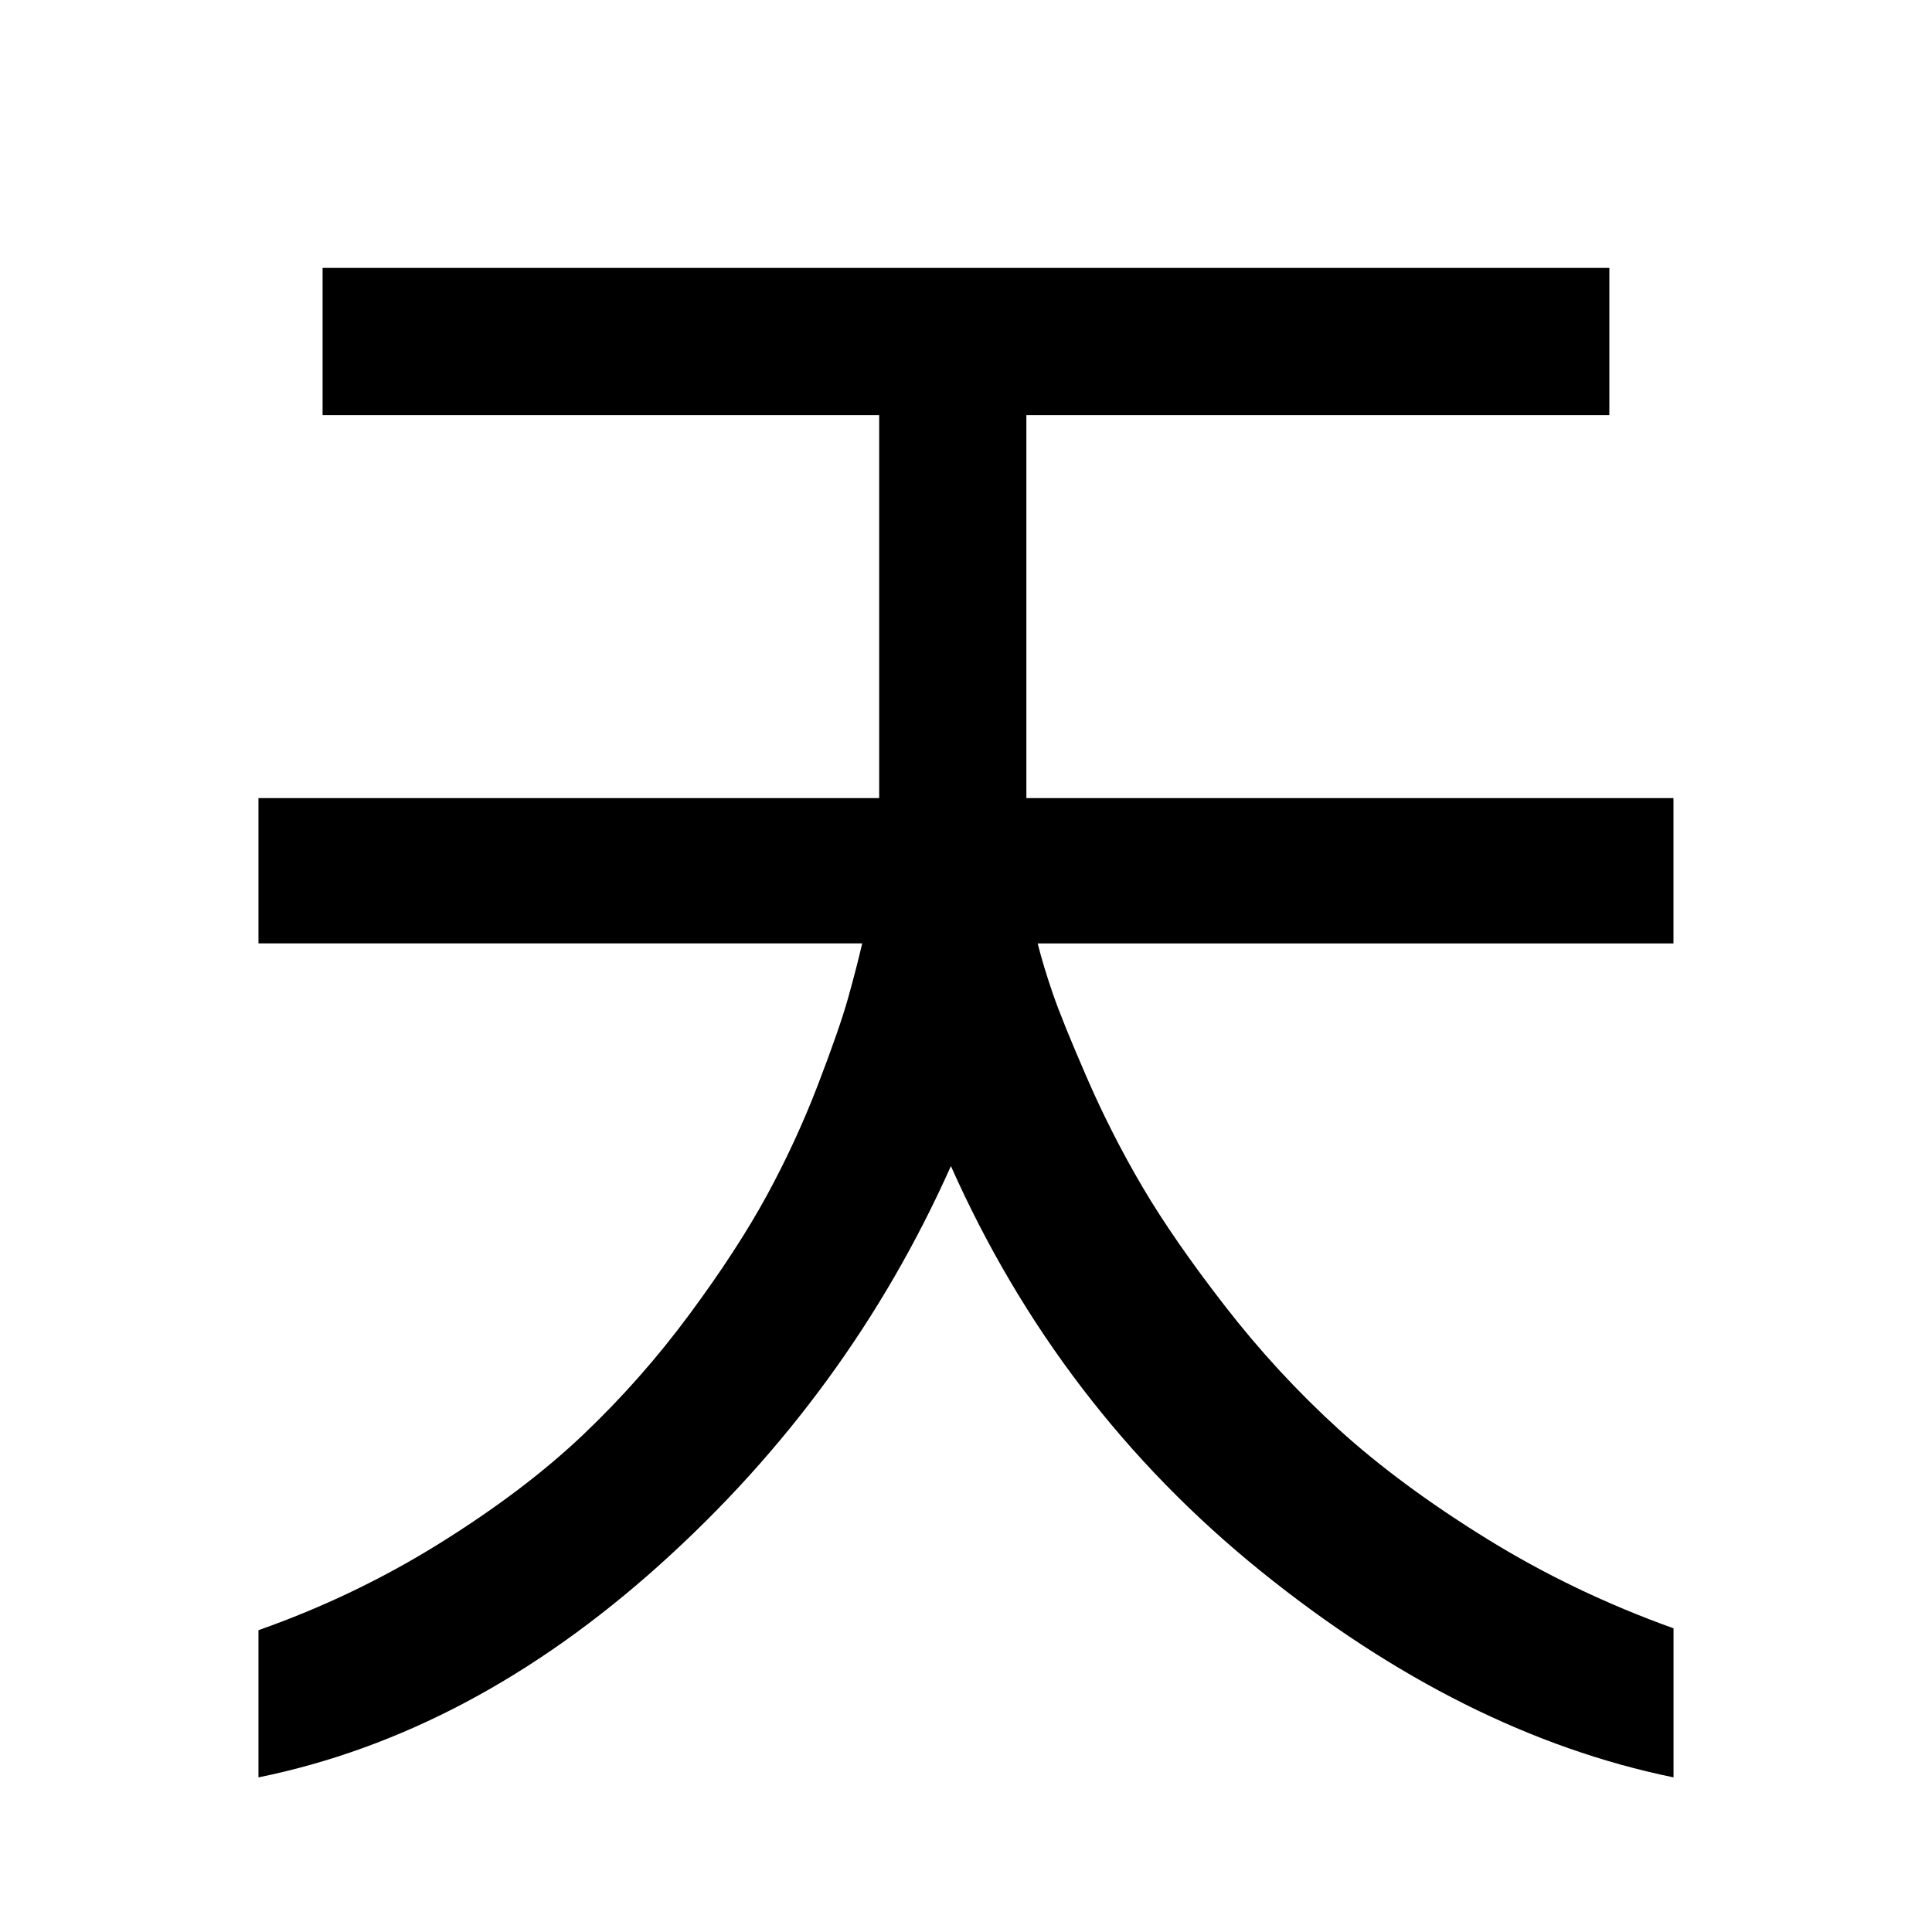 <!-- Generated by IcoMoon.io -->
<svg version="1.1" xmlns="http://www.w3.org/2000/svg" width="32" height="32" viewBox="0 0 32 32">
<title>tian</title>
<path d="M27.719 13.219h-10.719v-6.344h9.656v-2.438h-21.313v2.438h9.219v6.344h-10.281v2.406h10q-0.094 0.406-0.234 0.906t-0.5 1.438-0.844 1.828-1.281 1.969-1.766 2-2.375 1.797-3 1.438v2.438q3.531-0.719 6.656-3.531t4.813-6.594q1.781 4 5.125 6.703t6.844 3.422v-2.469q-1.656-0.594-3.094-1.484t-2.453-1.813-1.875-2.031-1.375-1.984-0.922-1.813-0.563-1.391-0.25-0.828h10.531v-2.406z"></path>
</svg>
